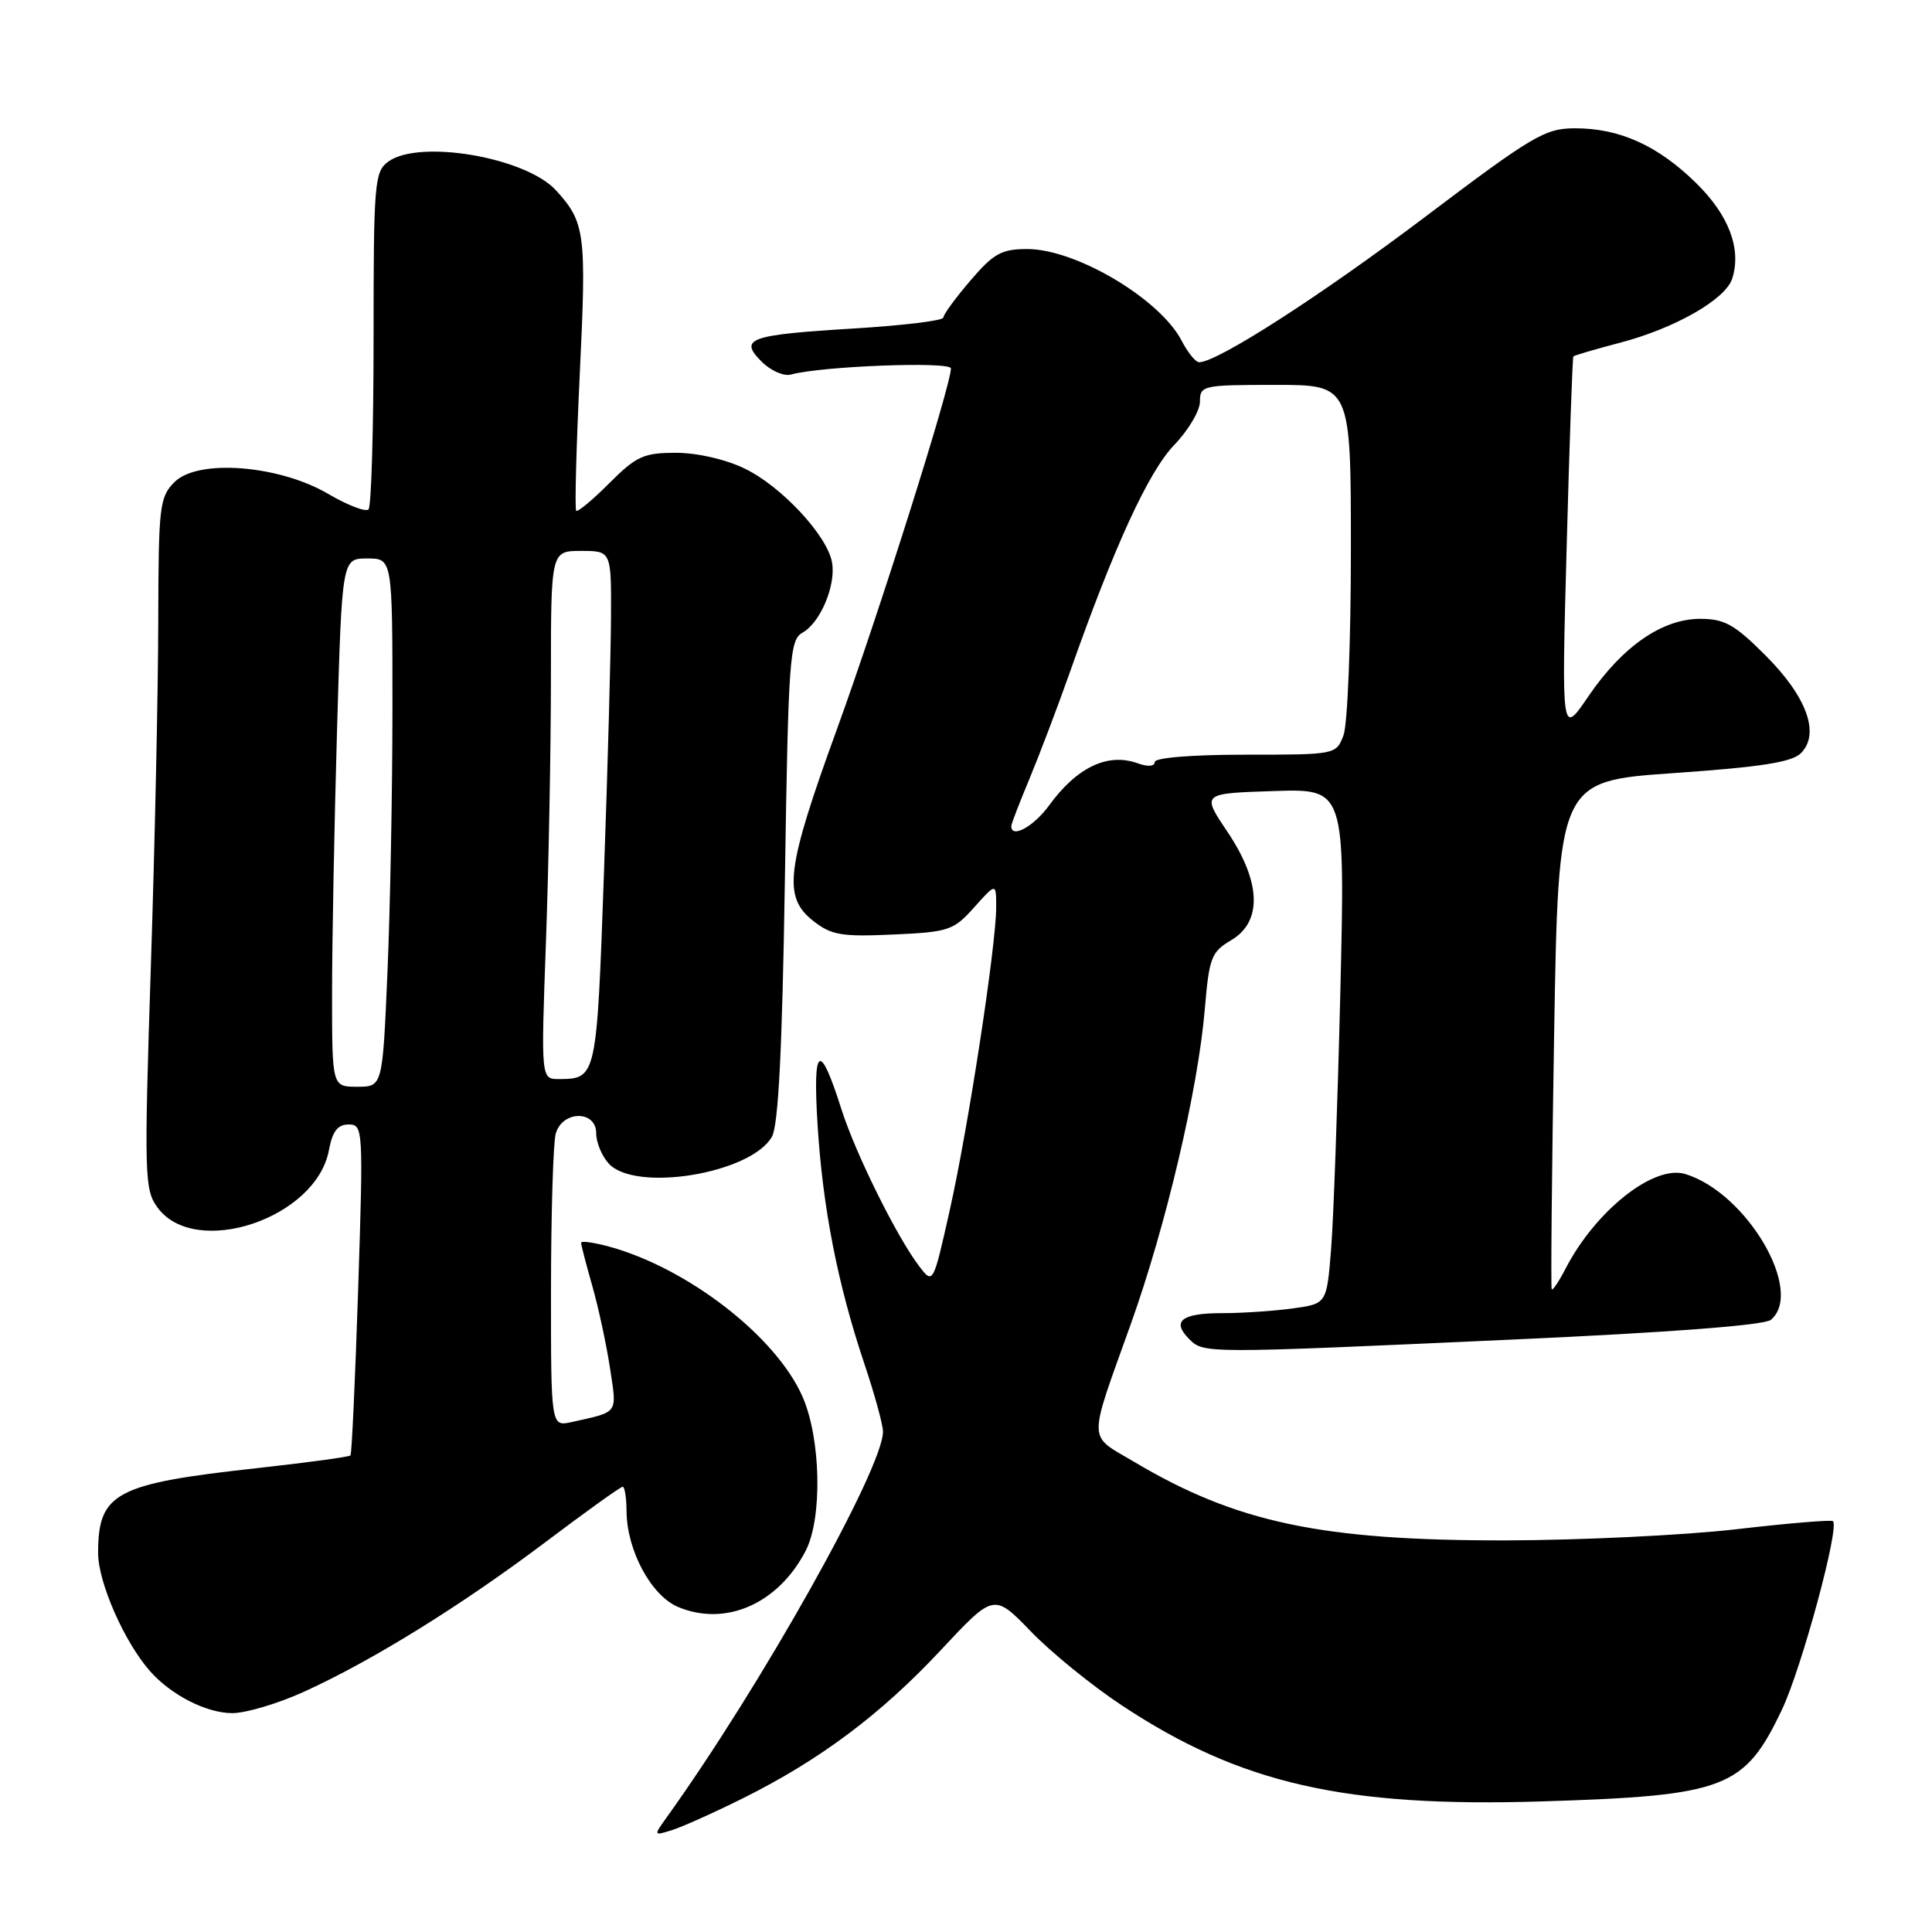 <?xml version="1.0" encoding="UTF-8" standalone="no"?>
<!DOCTYPE svg PUBLIC "-//W3C//DTD SVG 1.1//EN" "http://www.w3.org/Graphics/SVG/1.1/DTD/svg11.dtd" >
<svg xmlns="http://www.w3.org/2000/svg" xmlns:xlink="http://www.w3.org/1999/xlink" version="1.1" viewBox="0 0 256 256">
 <g >
 <path fill="currentColor"
d=" M 98.50 238.25 C 108.66 233.19 116.74 227.14 124.69 218.62 C 131.70 211.12 131.70 211.12 136.60 216.18 C 139.29 218.97 144.72 223.38 148.66 225.98 C 164.37 236.37 178.20 239.52 204.50 238.69 C 228.65 237.93 231.15 236.97 236.11 226.55 C 238.71 221.09 243.77 202.42 242.88 201.56 C 242.67 201.36 236.88 201.84 230.00 202.64 C 223.12 203.43 209.40 204.09 199.50 204.11 C 175.09 204.14 163.80 201.75 150.24 193.68 C 144.07 190.02 144.10 191.49 149.87 175.35 C 154.52 162.33 158.74 144.37 159.64 133.75 C 160.22 126.88 160.50 126.13 163.14 124.58 C 167.30 122.12 167.11 116.85 162.61 110.17 C 159.22 105.13 159.22 105.13 168.73 104.82 C 178.24 104.50 178.24 104.50 177.60 131.50 C 177.24 146.35 176.69 161.71 176.37 165.63 C 175.79 172.76 175.79 172.76 171.25 173.38 C 168.76 173.72 164.56 174.00 161.92 174.00 C 156.56 174.00 155.21 175.06 157.56 177.42 C 159.50 179.36 159.39 179.36 200.39 177.50 C 221.25 176.56 233.77 175.60 234.64 174.89 C 239.14 171.15 231.45 158.04 223.30 155.56 C 219.14 154.30 211.43 160.40 207.44 168.11 C 206.57 169.80 205.74 171.03 205.61 170.84 C 205.48 170.65 205.62 155.43 205.93 137.00 C 206.50 103.50 206.50 103.50 221.77 102.44 C 233.30 101.64 237.43 101.00 238.63 99.80 C 241.20 97.23 239.42 92.32 233.93 86.84 C 229.84 82.74 228.51 82.00 225.28 82.00 C 220.24 82.00 214.97 85.66 210.46 92.28 C 206.91 97.50 206.91 97.50 207.59 72.50 C 207.96 58.75 208.36 47.38 208.48 47.23 C 208.60 47.09 211.35 46.28 214.60 45.43 C 221.89 43.53 228.65 39.68 229.53 36.91 C 230.78 32.98 229.08 28.50 224.74 24.25 C 219.68 19.29 214.62 17.00 208.72 17.00 C 204.73 17.00 203.13 17.94 188.82 28.75 C 175.01 39.18 161.30 48.00 158.89 48.00 C 158.43 48.00 157.39 46.72 156.58 45.16 C 153.72 39.62 142.58 33.00 136.12 33.00 C 132.70 33.00 131.66 33.58 128.58 37.18 C 126.61 39.48 125.00 41.68 125.00 42.08 C 125.00 42.48 119.71 43.12 113.25 43.52 C 99.23 44.37 97.86 44.86 100.92 47.92 C 102.12 49.12 103.87 49.89 104.80 49.63 C 108.83 48.51 126.00 47.86 126.00 48.82 C 126.00 51.11 116.41 81.45 110.91 96.59 C 104.15 115.17 103.70 118.83 107.75 122.02 C 110.15 123.91 111.50 124.14 118.34 123.83 C 125.73 123.50 126.35 123.29 129.09 120.22 C 132.00 116.97 132.00 116.97 132.00 120.23 C 131.99 125.34 128.29 149.47 125.85 160.34 C 123.65 170.16 123.64 170.17 121.84 167.84 C 118.88 163.99 113.37 152.88 111.50 147.00 C 108.61 137.88 107.68 138.47 108.33 149.00 C 109.01 160.02 110.99 170.12 114.50 180.61 C 115.88 184.70 117.00 188.79 117.00 189.70 C 117.00 194.59 100.83 223.42 88.29 240.88 C 86.60 243.24 86.61 243.26 89.04 242.50 C 90.39 242.08 94.65 240.17 98.50 238.25 Z  M 40.27 224.17 C 49.31 220.06 61.11 212.75 72.26 204.35 C 77.62 200.31 82.23 197.00 82.51 197.00 C 82.78 197.00 83.01 198.46 83.02 200.25 C 83.06 205.46 86.30 211.47 89.89 212.95 C 96.18 215.56 103.11 212.50 106.74 205.52 C 109.01 201.16 108.78 190.53 106.30 184.98 C 102.76 177.04 91.16 168.06 80.75 165.19 C 78.69 164.63 77.00 164.39 77.00 164.68 C 77.00 164.96 77.66 167.51 78.47 170.35 C 79.28 173.18 80.34 178.08 80.82 181.23 C 81.76 187.44 82.06 187.02 75.75 188.43 C 73.00 189.04 73.00 189.04 73.01 170.77 C 73.02 160.72 73.30 151.49 73.63 150.25 C 74.47 147.13 79.00 147.06 79.00 150.17 C 79.00 151.37 79.74 153.17 80.65 154.17 C 84.15 158.03 99.48 155.52 102.28 150.63 C 103.14 149.13 103.65 139.08 104.00 116.68 C 104.46 87.11 104.63 84.78 106.34 83.83 C 108.73 82.49 110.81 77.48 110.24 74.47 C 109.56 70.90 103.52 64.43 98.68 62.09 C 96.14 60.86 92.39 60.00 89.57 60.00 C 85.29 60.00 84.32 60.44 80.74 64.02 C 78.53 66.24 76.55 67.88 76.35 67.68 C 76.14 67.48 76.36 59.25 76.83 49.40 C 77.72 30.86 77.53 29.46 73.68 25.23 C 69.68 20.84 55.55 18.42 51.44 21.42 C 49.62 22.75 49.50 24.22 49.50 44.84 C 49.50 56.93 49.20 67.13 48.83 67.50 C 48.46 67.87 46.06 66.95 43.50 65.45 C 36.95 61.61 26.22 60.78 23.13 63.87 C 21.14 65.86 21.00 67.03 20.97 82.25 C 20.96 91.19 20.52 111.78 19.99 128.00 C 19.09 155.85 19.14 157.64 20.87 160.00 C 25.85 166.81 41.89 161.46 43.58 152.42 C 44.05 149.90 44.74 149.00 46.19 149.00 C 48.12 149.00 48.15 149.53 47.46 170.75 C 47.07 182.71 46.61 192.66 46.44 192.85 C 46.27 193.05 40.68 193.80 34.03 194.54 C 15.26 196.60 13.00 197.81 13.00 205.79 C 13.00 209.65 16.45 217.53 19.84 221.39 C 22.64 224.59 27.33 226.99 30.77 227.00 C 32.57 227.00 36.85 225.73 40.27 224.17 Z  M 134.00 109.47 C 134.00 109.18 135.08 106.37 136.40 103.22 C 137.71 100.07 140.14 93.67 141.79 89.00 C 147.66 72.34 152.18 62.51 155.59 58.96 C 157.47 57.01 159.00 54.42 159.00 53.21 C 159.00 51.08 159.35 51.00 169.00 51.00 C 179.00 51.00 179.00 51.00 179.00 72.93 C 179.00 85.00 178.56 96.02 178.02 97.43 C 177.05 99.99 177.01 100.00 165.02 100.00 C 157.88 100.00 153.00 100.40 153.00 100.98 C 153.00 101.56 152.10 101.63 150.75 101.14 C 146.78 99.71 142.69 101.66 138.99 106.75 C 136.96 109.53 134.00 111.15 134.00 109.47 Z  M 44.00 131.66 C 44.00 124.88 44.30 109.13 44.66 96.66 C 45.32 74.00 45.32 74.00 48.66 74.00 C 52.00 74.00 52.00 74.00 52.00 93.84 C 52.00 104.75 51.70 120.50 51.34 128.84 C 50.69 144.00 50.69 144.00 47.34 144.00 C 44.00 144.00 44.00 144.00 44.00 131.66 Z  M 72.34 124.84 C 72.70 114.85 73.00 99.10 73.00 89.84 C 73.00 73.00 73.00 73.00 77.00 73.00 C 81.00 73.00 81.00 73.00 80.96 81.75 C 80.94 86.56 80.52 101.93 80.02 115.90 C 79.07 142.83 79.04 142.95 74.09 142.98 C 71.68 143.00 71.68 143.00 72.34 124.84 Z "/>
</g>
</svg>